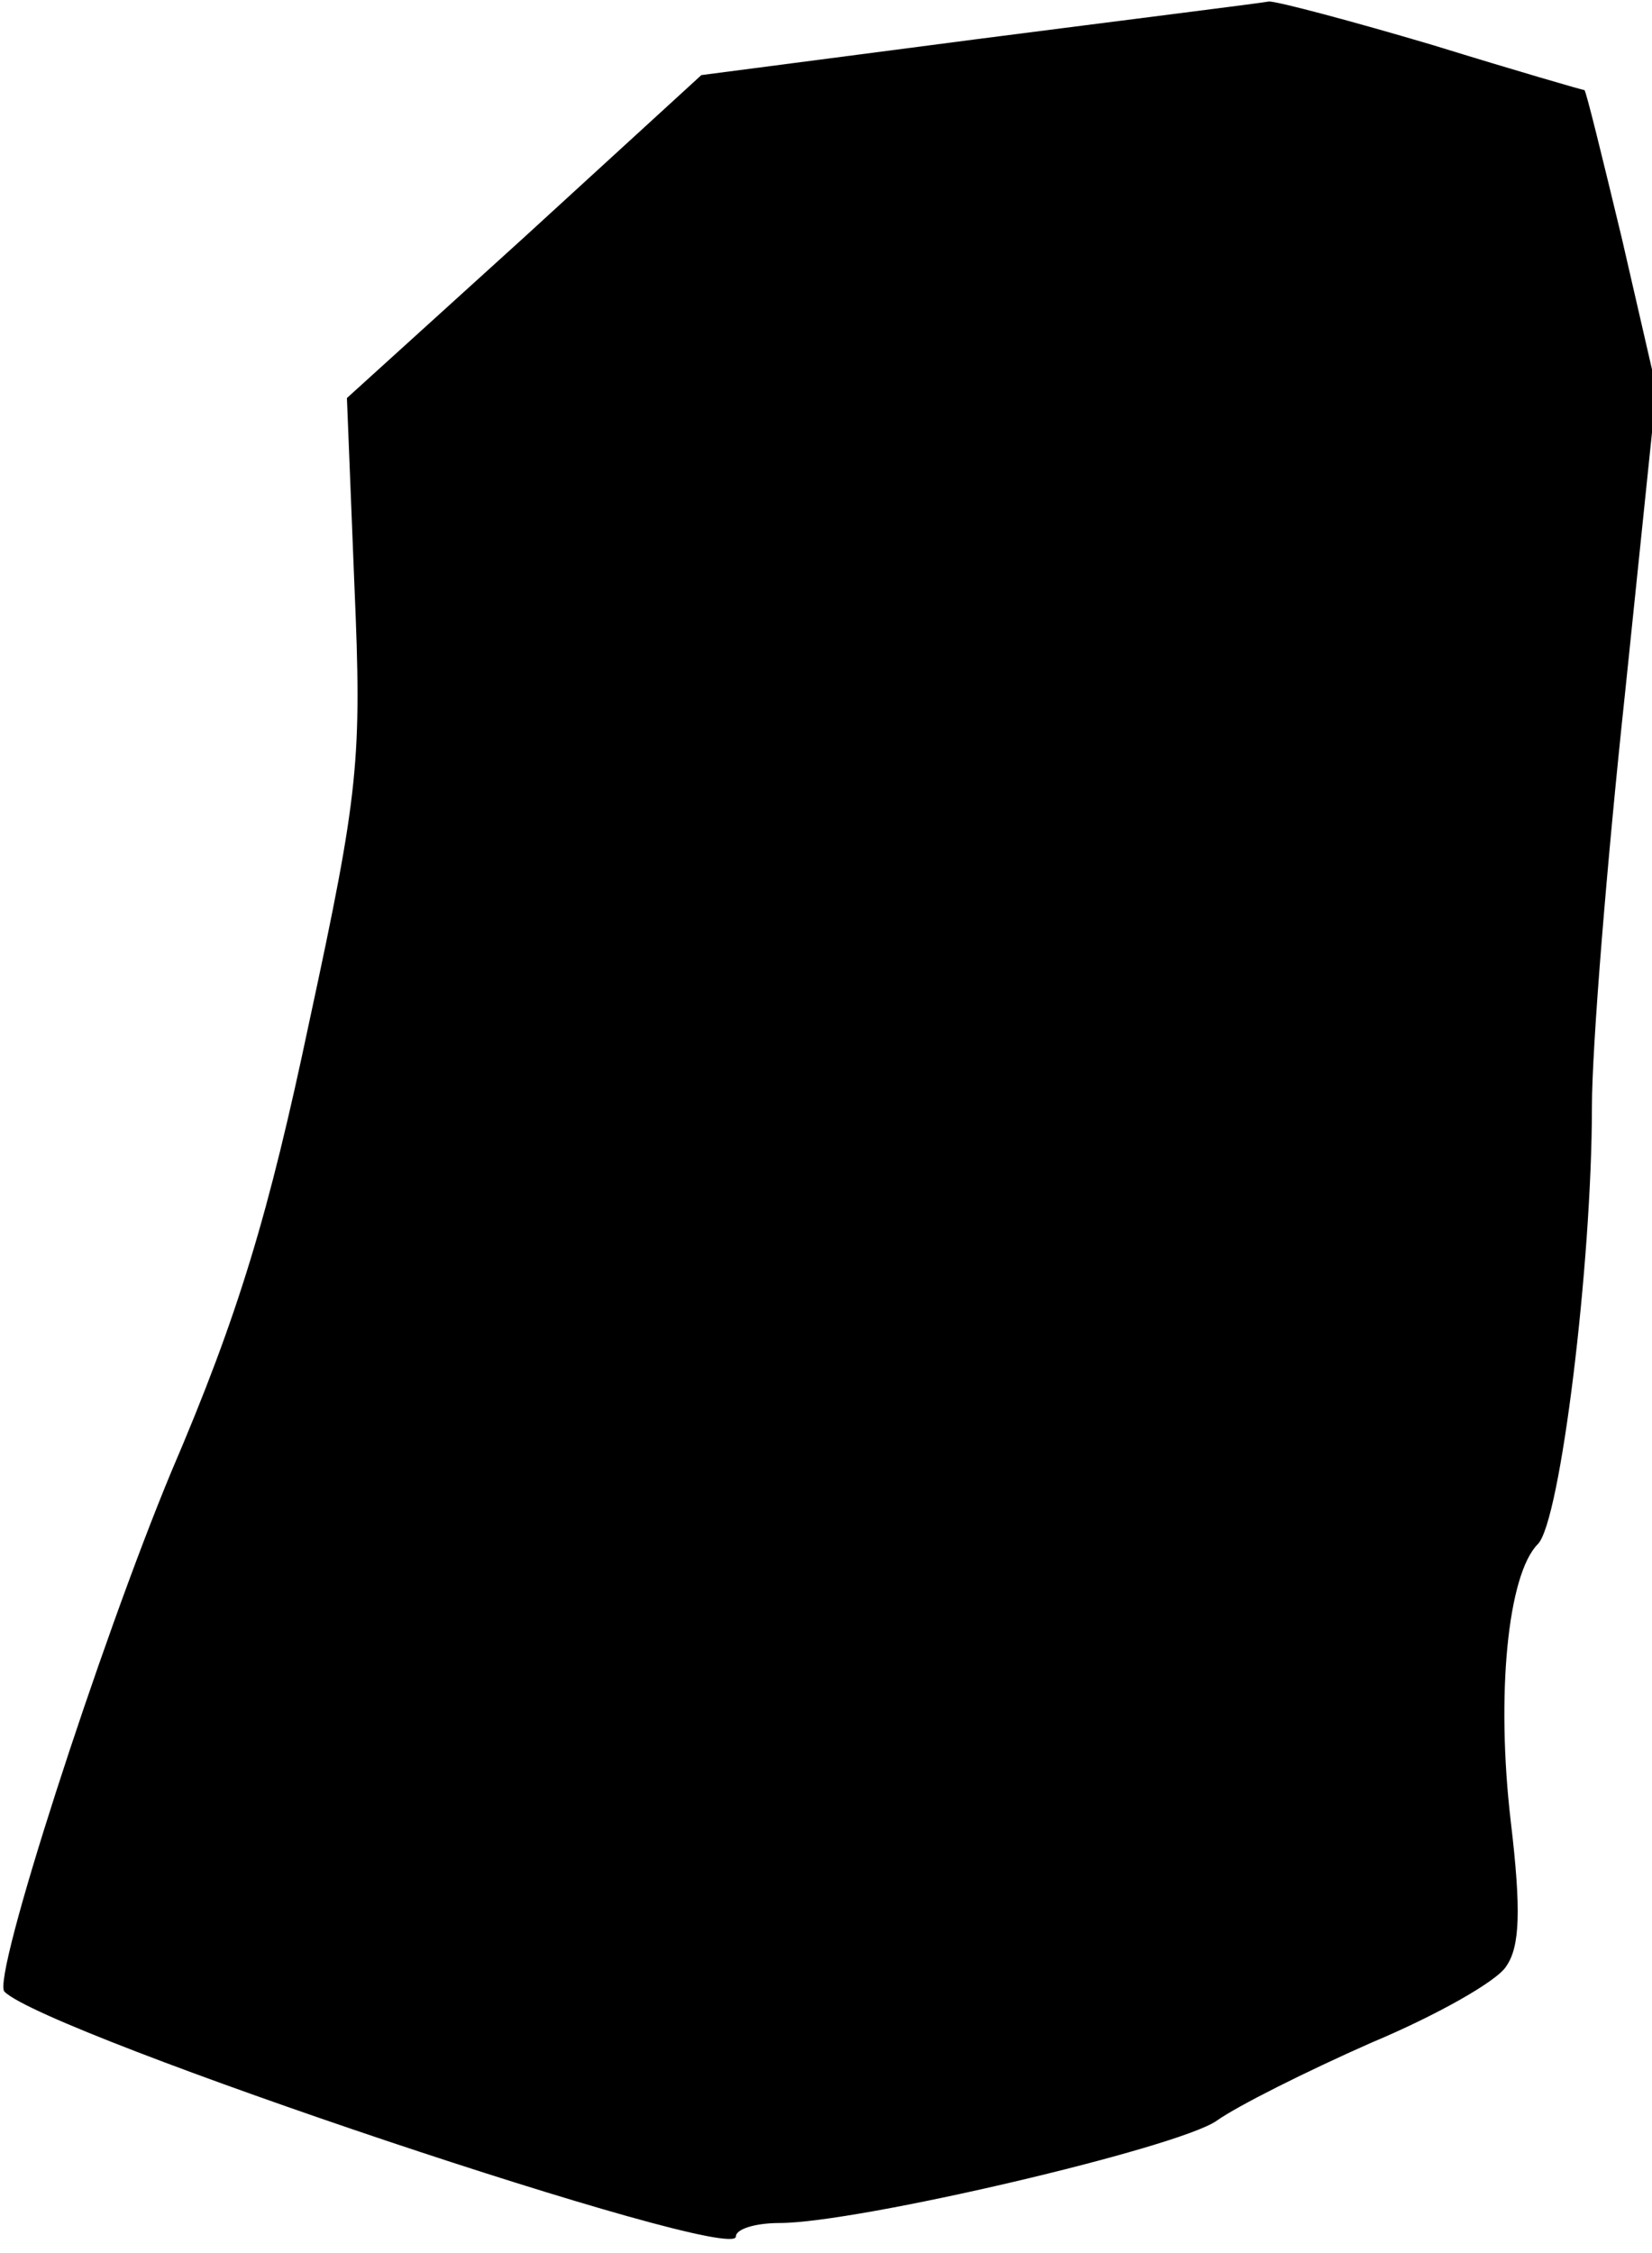 <?xml version="1.0" standalone="no"?>
<!DOCTYPE svg PUBLIC "-//W3C//DTD SVG 20010904//EN"
 "http://www.w3.org/TR/2001/REC-SVG-20010904/DTD/svg10.dtd">
<svg version="1.0" xmlns="http://www.w3.org/2000/svg"
 width="110pt" height="150pt" viewBox="0 0 110 150"
 preserveAspectRatio="xMidYMid meet">
<g transform="translate(0,150) scale(0.1,-0.1)"
fill="#000000" stroke="none">
<path fill="#000000" stroke="none" d="M651 1474 l-184 -24 -118 -108 -118
-107 5 -125 c5 -116 3 -137 -30 -290 -27 -128 -47 -195 -92 -300 -47 -113
-120 -338 -111 -346 28 -28 487 -182 487 -163 0 5 13 9 29 9 52 0 265 50 291
68 14 10 60 33 103 52 43 18 84 41 90 51 9 13 10 37 3 96 -10 85 -2 165 18
185 15 15 36 187 36 291 0 40 10 163 22 275 l21 203 -23 100 c-13 54 -24 99
-25 99 -1 0 -46 13 -101 30 -54 16 -103 29 -109 29 -5 -1 -93 -12 -194 -25z"/>
</g>
</svg>
